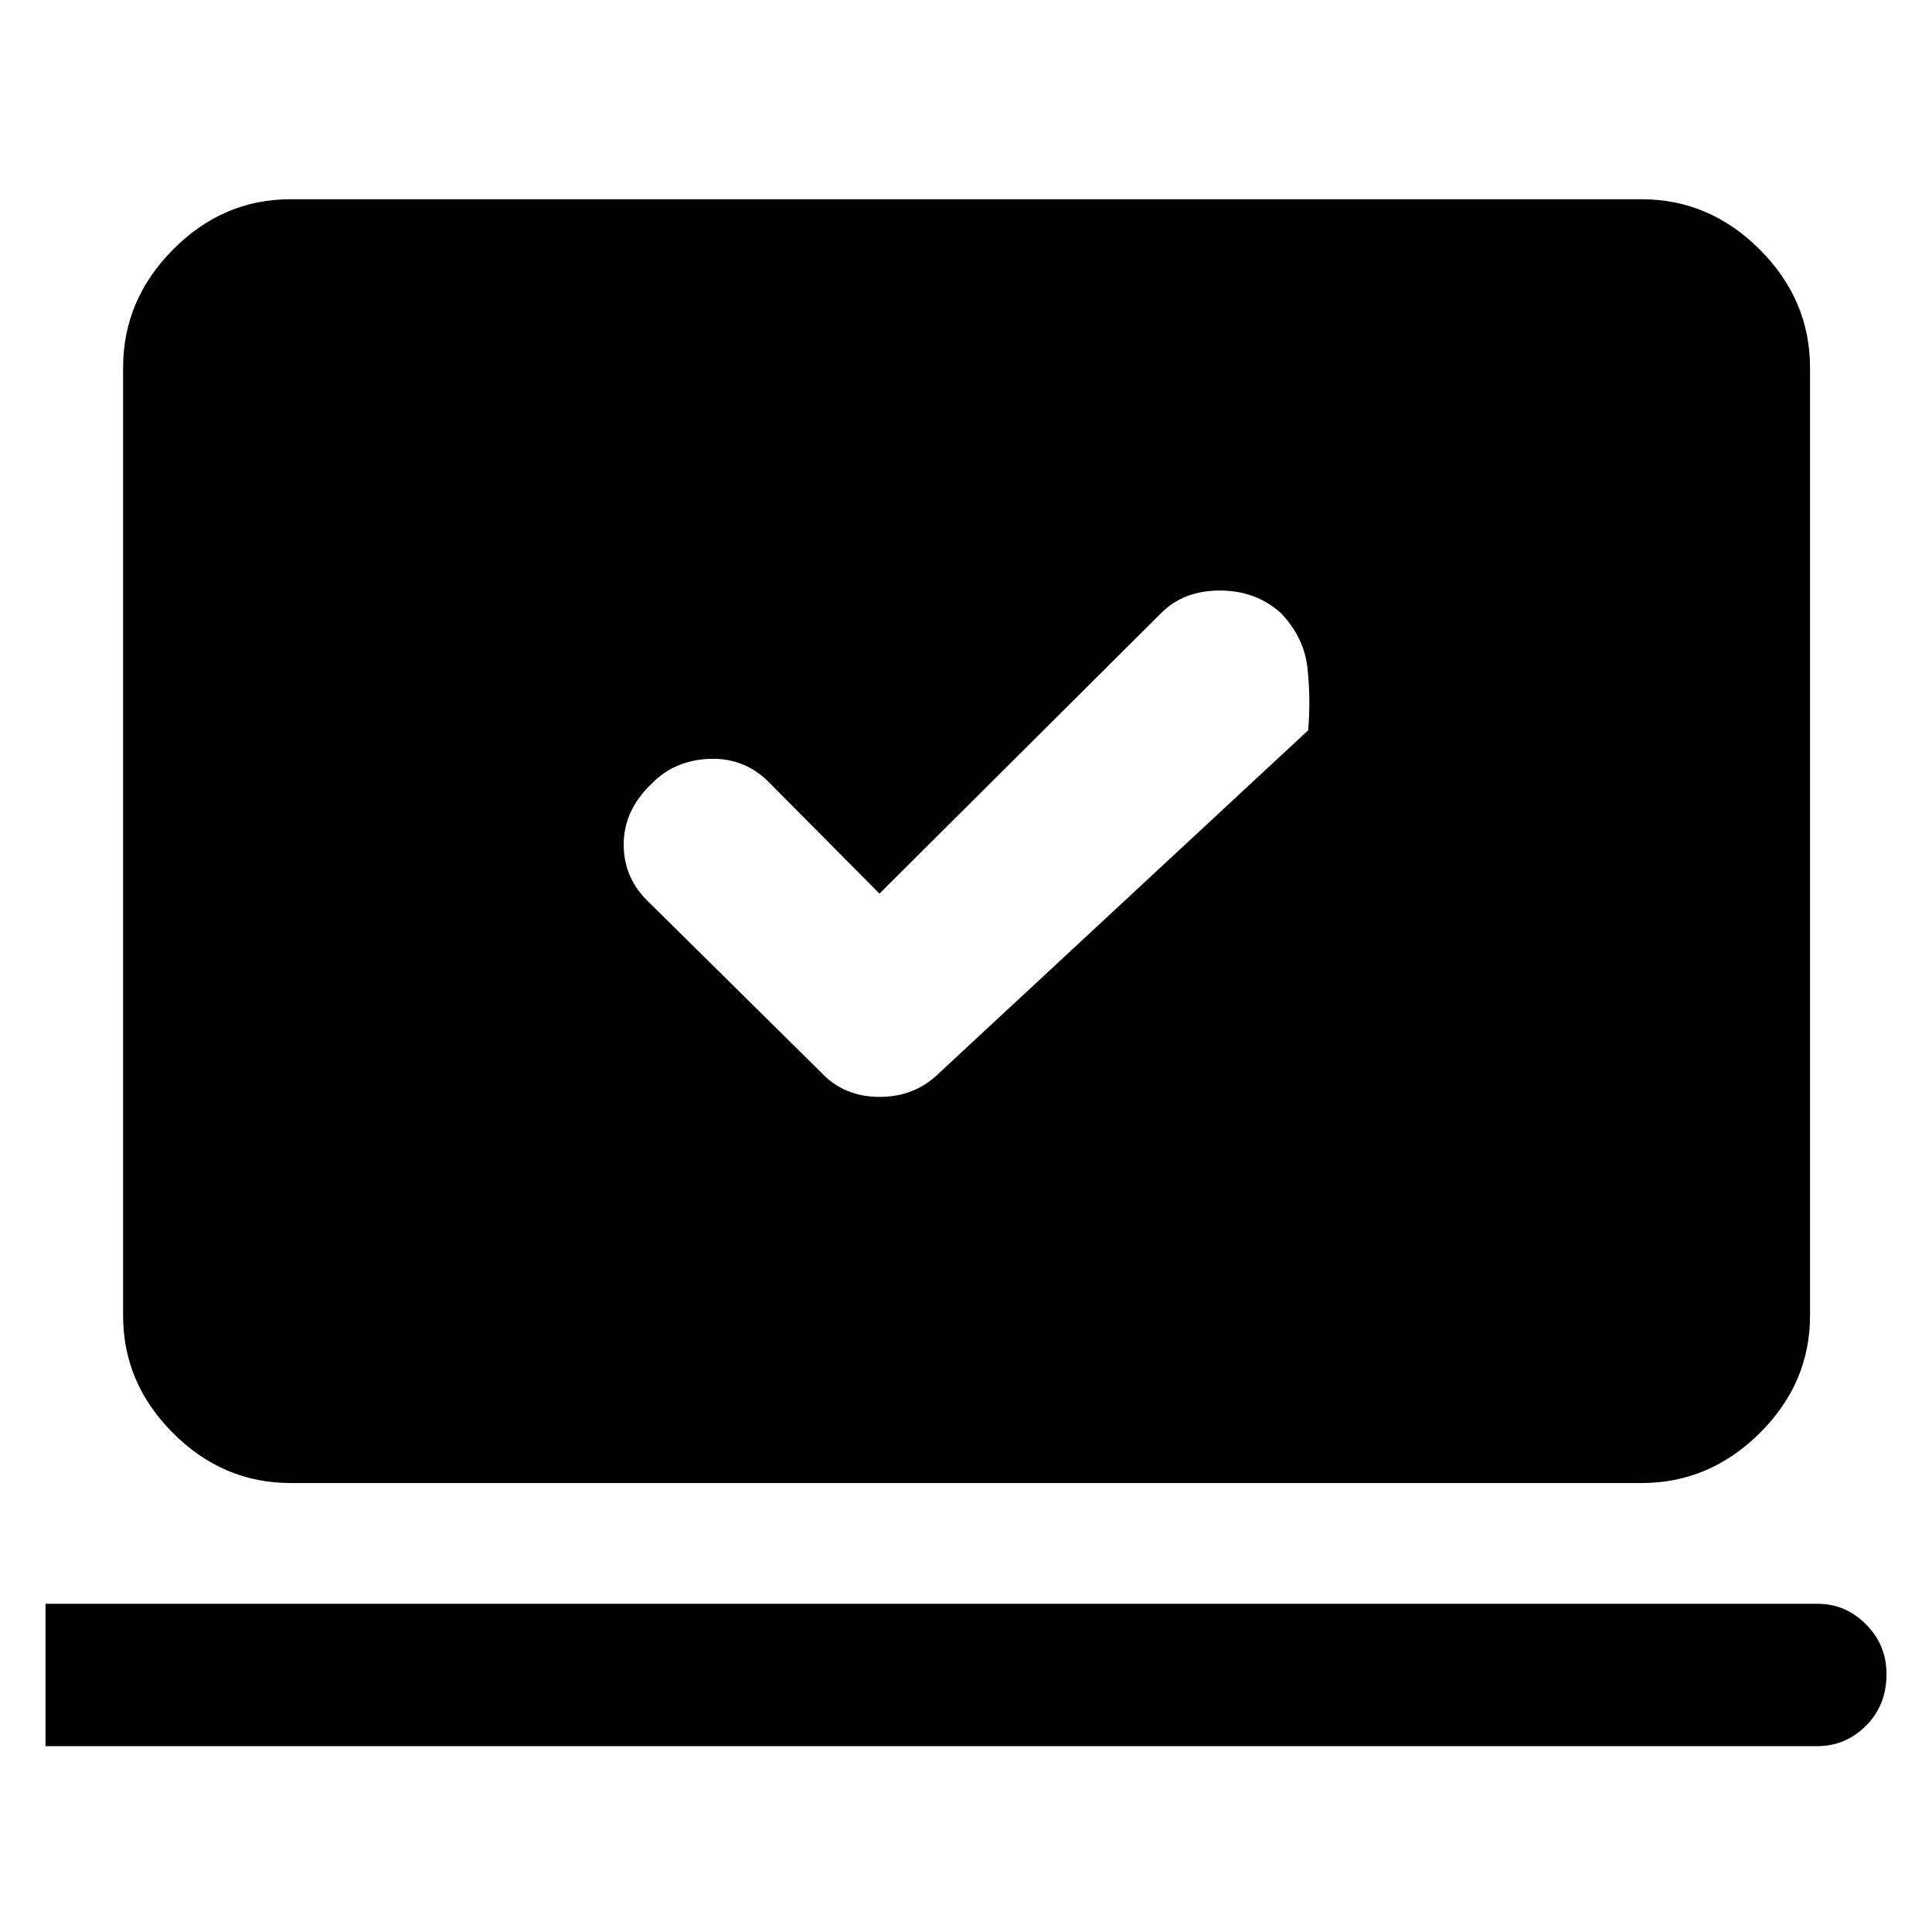 <svg xmlns="http://www.w3.org/2000/svg" height="48" viewBox="0 -960 960 960" width="48"><path d="M437-515.96 381.39-572q-12.13-11.7-29.28-10.91-17.14.78-28.5 12.48-13.7 13.13-13.7 30.17t13.13 29.17l85 84q11.34 12.13 29.06 12.13 17.73 0 29.86-12.13l183.04-170q1.35-14.95-.28-30.58-1.63-15.63-13.33-27.76-12.36-11.14-30.29-11.14t-29.06 11.14L437-515.96ZM22.61-92.35v-70.74h880.48q13.95 0 24.13 10.22 10.17 10.22 10.17 24.71 0 15.5-10.17 25.65-10.18 10.16-24.13 10.16H22.61Zm121.74-130.74q-33.55 0-58.36-24.81-24.82-24.81-24.82-58.36v-471q0-33.78 24.82-58.76Q110.8-861 144.35-861h671.3q33.79 0 58.76 24.98 24.98 24.98 24.98 58.76v471q0 33.55-24.98 58.36-24.97 24.81-58.76 24.81h-671.3Z"/></svg>